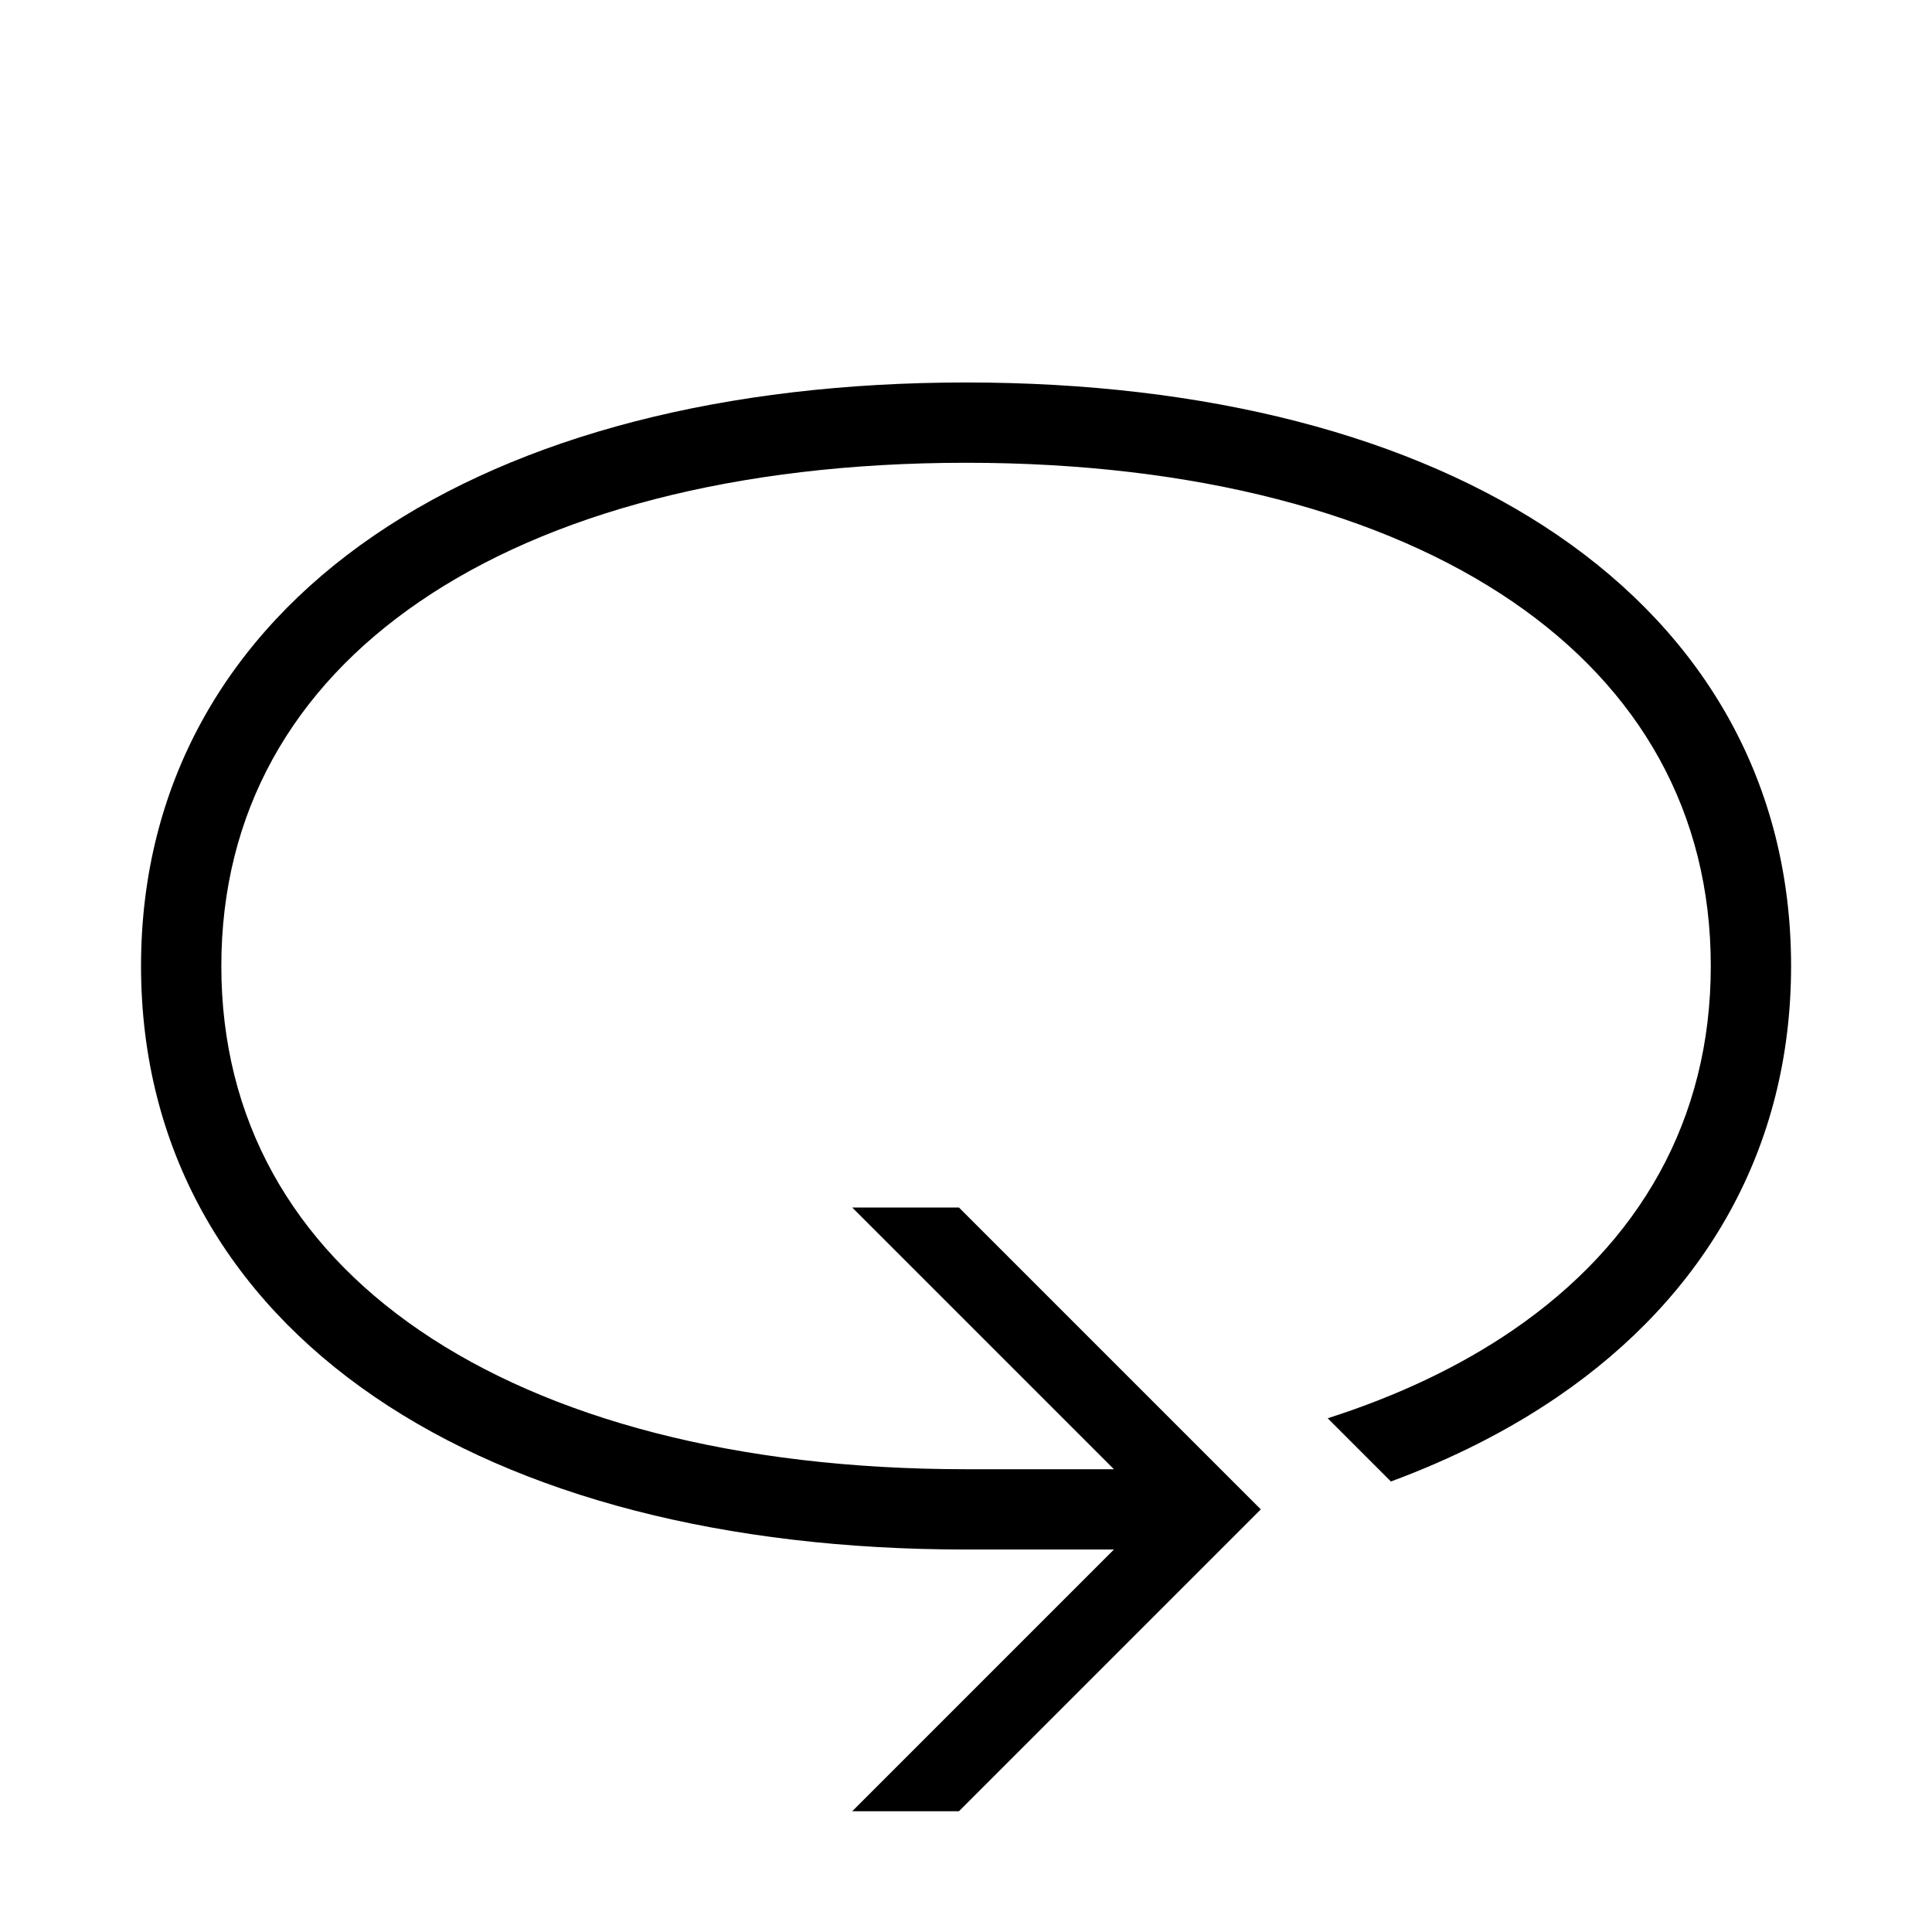 <svg width="48" height="48" viewBox="0 0 32 32" xmlns="http://www.w3.org/2000/svg"><path d="M25.801 23.134C24.986 23.691 24.06 24.16 23.038 24.538L21.991 23.491C23.16 23.117 24.186 22.627 25.051 22.036C27.16 20.594 28.336 18.542 28.336 16C28.336 13.458 27.16 11.406 25.051 9.964C22.919 8.507 19.814 7.665 16.001 7.665C12.188 7.665 9.082 8.507 6.951 9.964C4.842 11.406 3.666 13.458 3.666 16C3.666 18.542 4.842 20.594 6.951 22.036C9.082 23.493 12.188 24.335 16 24.335H18.45L14.115 20H15.883L20.883 25L15.883 30H14.115L18.45 25.665L16 25.665C12.013 25.665 8.619 24.787 6.201 23.134C3.76 21.466 2.336 19.018 2.336 16C2.336 12.982 3.76 10.534 6.201 8.866C8.619 7.213 12.014 6.335 16.001 6.335C19.988 6.335 23.382 7.213 25.801 8.866C28.242 10.534 29.666 12.982 29.666 16C29.666 19.018 28.242 21.466 25.801 23.134Z" fill="#000000" class="bmwfcol"/><title>view_lt_48</title></svg>
